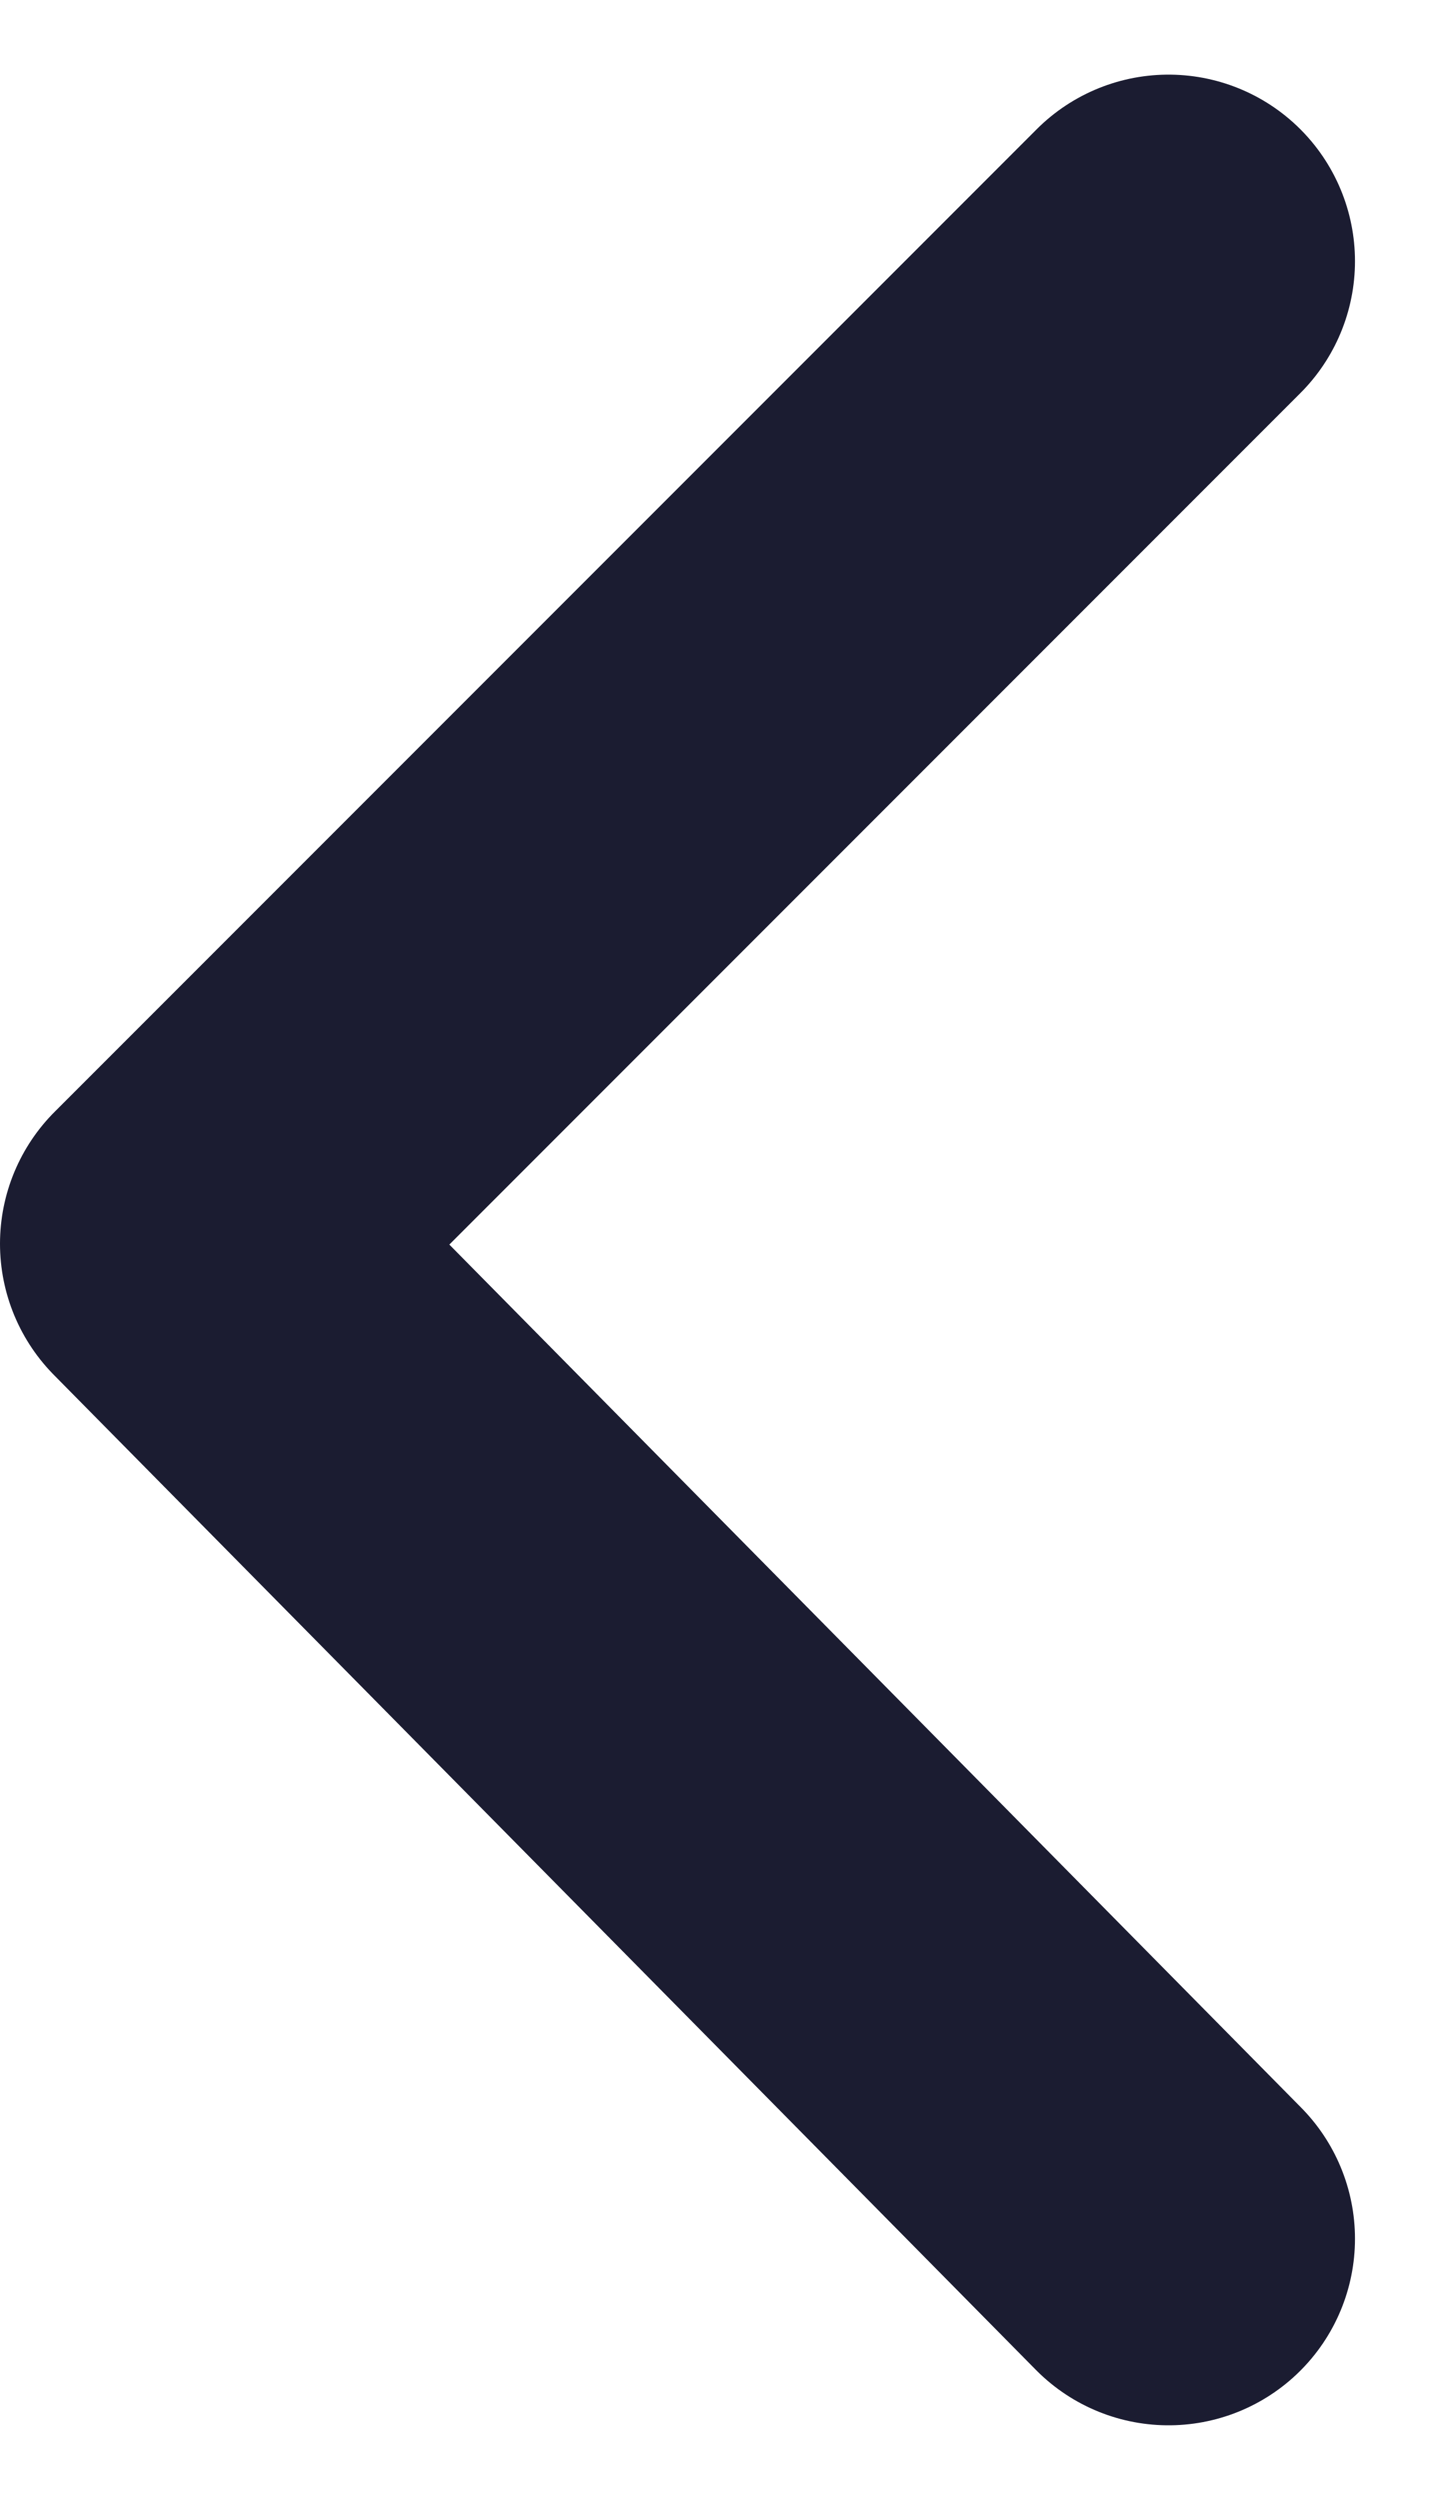 <?xml version="1.0" encoding="utf-8"?>
<!-- Generator: Adobe Illustrator 27.1.1, SVG Export Plug-In . SVG Version: 6.00 Build 0)  -->
<svg version="1.1" id="Camada_1" xmlns="http://www.w3.org/2000/svg" xmlns:xlink="http://www.w3.org/1999/xlink" x="0px" y="0px"
	 viewBox="0 0 11.6 20.1" style="enable-background:new 0 0 11.6 20.1;" xml:space="preserve">
<style type="text/css">
	.st0{fill:none;stroke:#1B1C31;stroke-width:3;stroke-linecap:round;stroke-linejoin:round;}
</style>
<path id="Vector_338" class="st0" d="M9.4,2.1l-7.9,7.9L9.4,18"/>
</svg>
